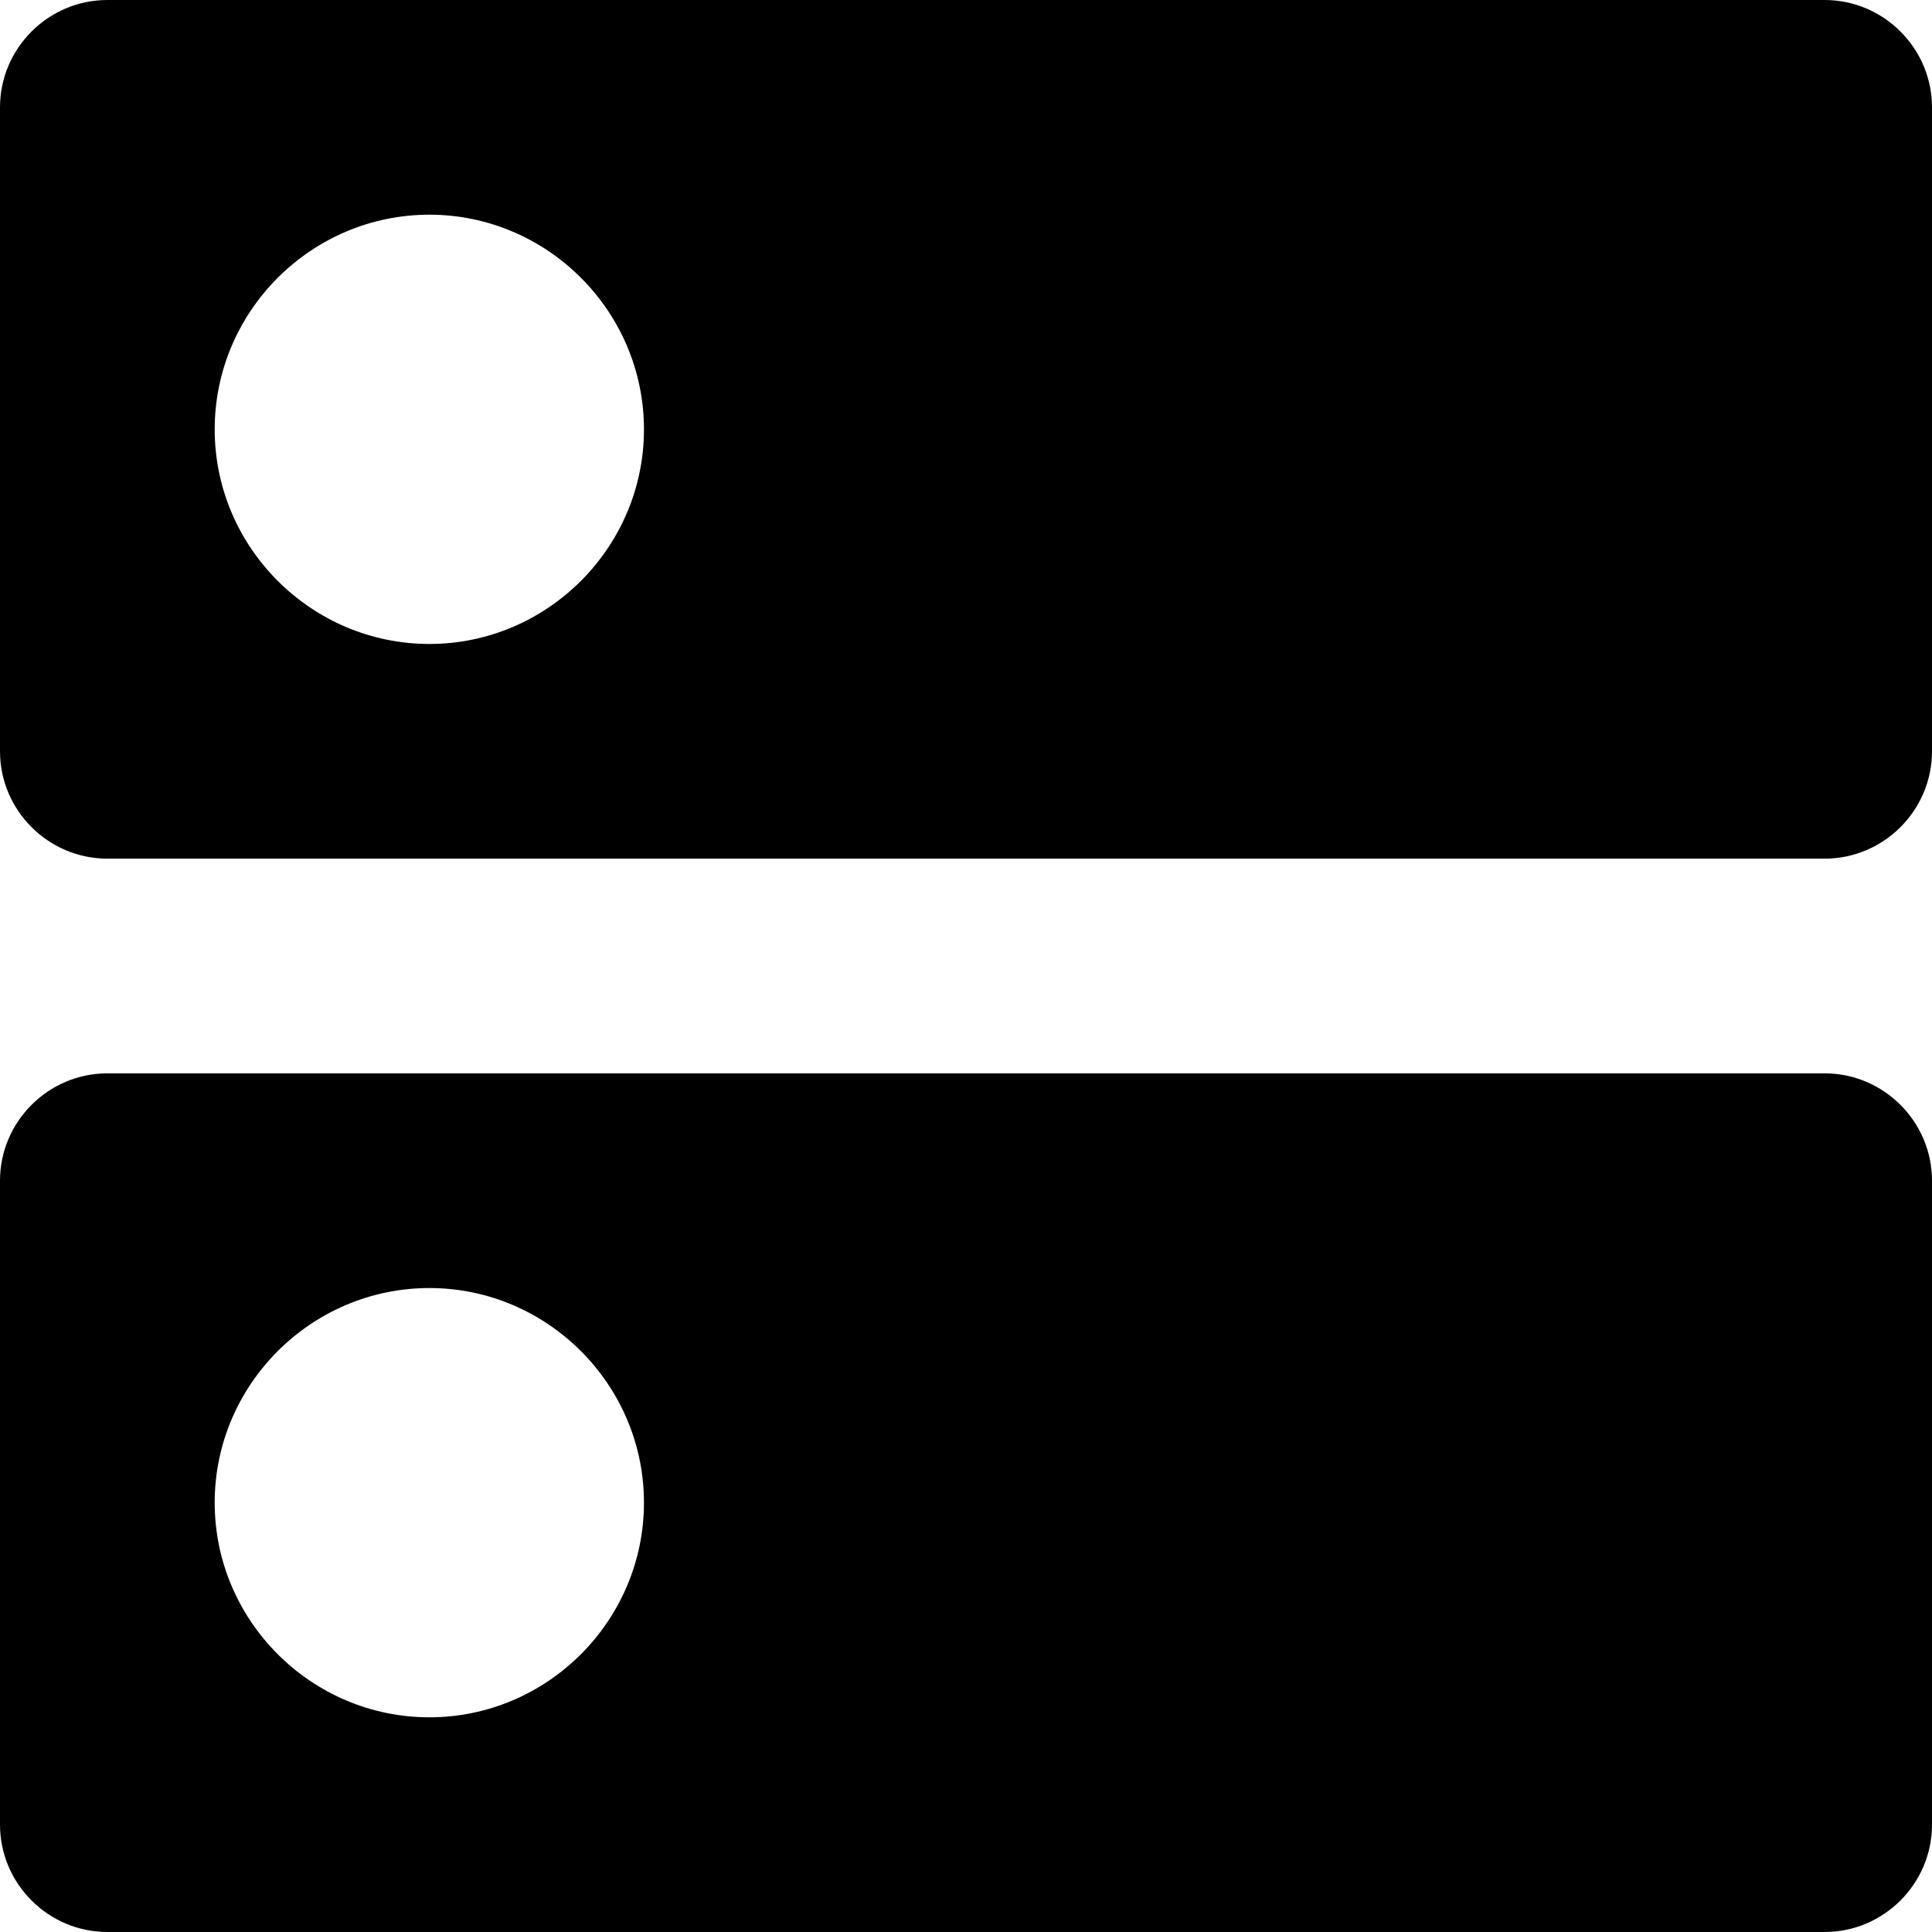 <svg width="16" height="16" viewBox="0 0 16 16" xmlns="http://www.w3.org/2000/svg">
  <path d="M15.111 8.889H0.889C0.4 8.889 0 9.289 0 9.778V15.111C0 15.6 0.4 16 0.889 16H15.111C15.6 16 16 15.6 16 15.111V9.778C16 9.289 15.6 8.889 15.111 8.889ZM3.556 14.222C2.578 14.222 1.778 13.422 1.778 12.444C1.778 11.467 2.578 10.667 3.556 10.667C4.533 10.667 5.333 11.467 5.333 12.444C5.333 13.422 4.533 14.222 3.556 14.222ZM15.111 0H0.889C0.4 0 0 0.4 0 0.889V6.222C0 6.711 0.4 7.111 0.889 7.111H15.111C15.6 7.111 16 6.711 16 6.222V0.889C16 0.4 15.6 0 15.111 0ZM3.556 5.333C2.578 5.333 1.778 4.533 1.778 3.556C1.778 2.578 2.578 1.778 3.556 1.778C4.533 1.778 5.333 2.578 5.333 3.556C5.333 4.533 4.533 5.333 3.556 5.333Z" />
</svg>